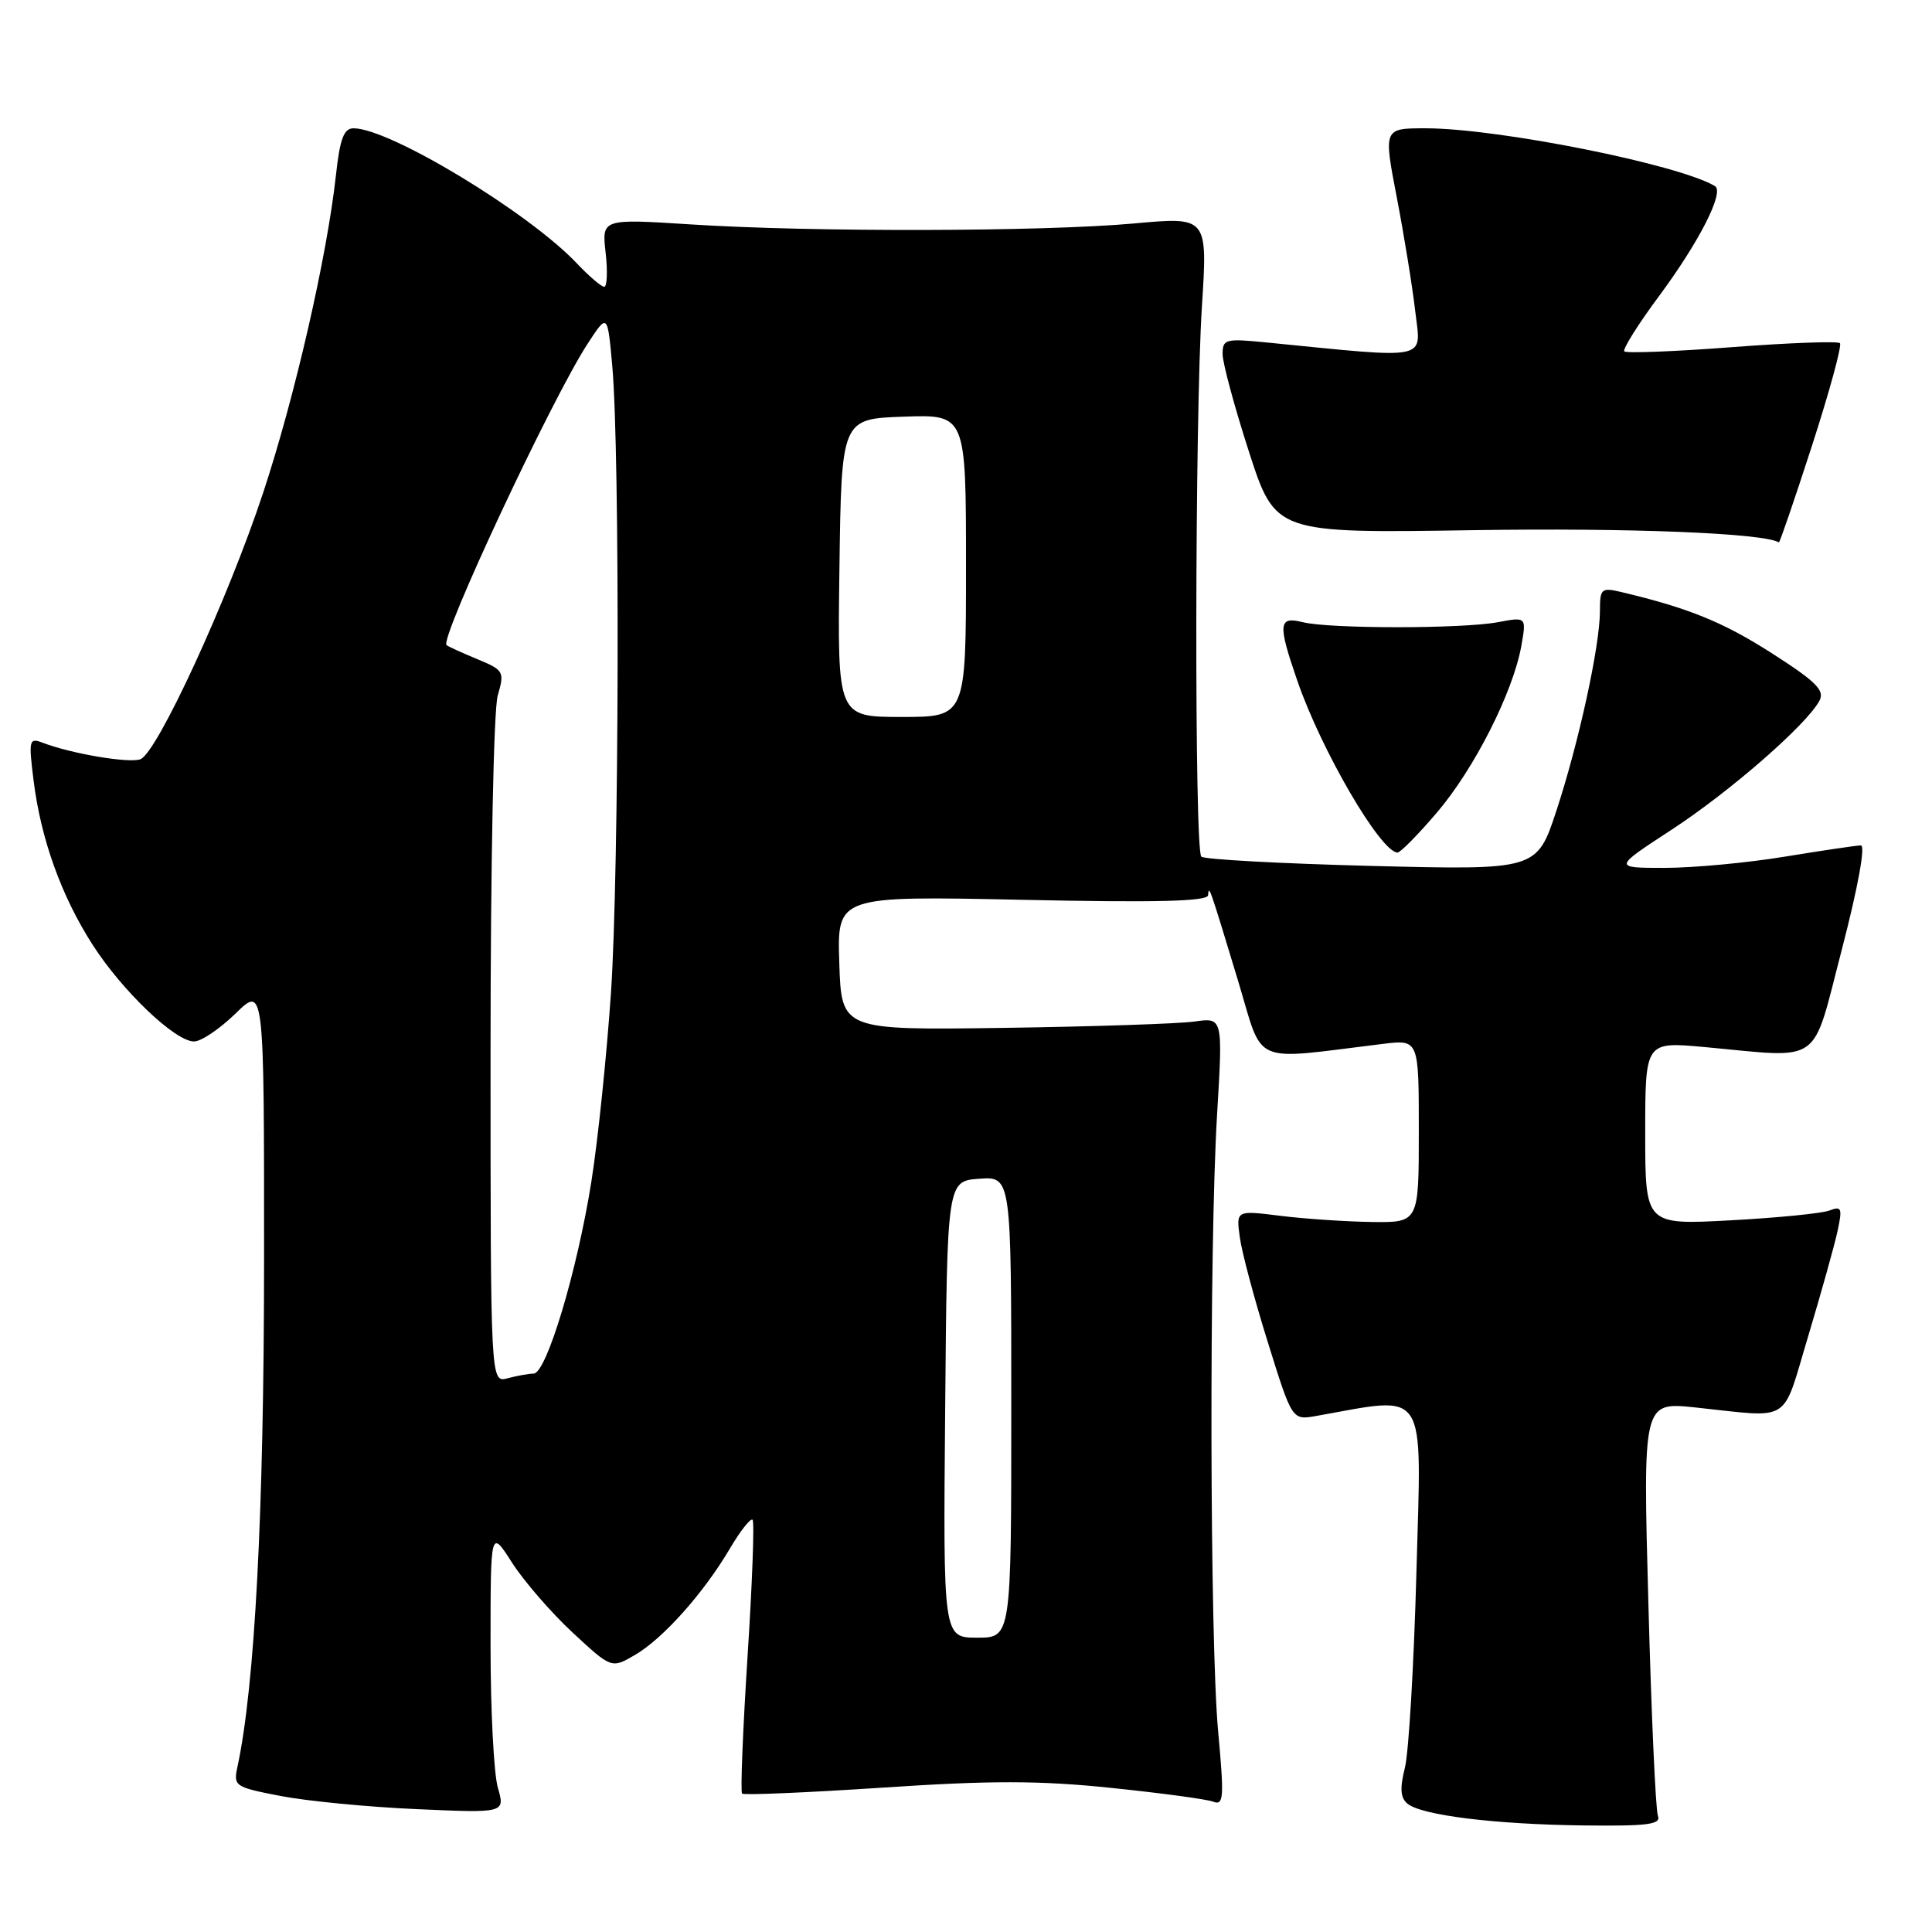 <?xml version="1.0" encoding="UTF-8" standalone="no"?>
<!DOCTYPE svg PUBLIC "-//W3C//DTD SVG 1.1//EN" "http://www.w3.org/Graphics/SVG/1.1/DTD/svg11.dtd" >
<svg xmlns="http://www.w3.org/2000/svg" xmlns:xlink="http://www.w3.org/1999/xlink" version="1.1" viewBox="0 0 256 256">
 <g >
 <path fill="currentColor"
d=" M 219.68 240.60 C 219.38 239.82 218.81 227.17 218.42 212.48 C 217.69 185.77 217.69 185.77 224.60 186.49 C 237.61 187.86 236.04 188.85 239.61 177.00 C 241.34 171.22 243.09 164.97 243.49 163.10 C 244.14 160.08 244.02 159.78 242.41 160.40 C 241.41 160.78 235.51 161.37 229.29 161.70 C 218.00 162.31 218.00 162.31 218.00 150.17 C 218.00 138.03 218.00 138.03 225.75 138.73 C 241.72 140.20 239.98 141.43 244.07 125.75 C 246.20 117.54 247.21 112.01 246.57 112.02 C 245.98 112.03 241.45 112.70 236.50 113.51 C 231.55 114.33 224.40 114.99 220.62 115.00 C 213.74 115.00 213.74 115.00 221.50 109.94 C 229.24 104.88 239.37 96.05 241.08 92.86 C 241.82 91.48 240.67 90.33 234.75 86.54 C 228.29 82.41 223.71 80.55 214.75 78.43 C 212.19 77.83 212.00 78.01 212.00 80.93 C 212.00 85.56 209.21 98.36 206.24 107.40 C 203.64 115.29 203.64 115.29 181.74 114.74 C 169.70 114.43 159.55 113.88 159.18 113.51 C 158.25 112.59 158.32 55.32 159.26 40.61 C 160.02 28.72 160.02 28.72 150.26 29.61 C 138.29 30.70 107.66 30.77 91.62 29.74 C 79.74 28.98 79.74 28.98 80.25 33.49 C 80.53 35.97 80.44 38.00 80.06 38.00 C 79.68 38.00 78.05 36.60 76.44 34.90 C 70.03 28.13 51.63 17.00 46.85 17.00 C 45.56 17.00 45.04 18.38 44.51 23.25 C 43.31 34.08 39.07 52.57 34.88 65.26 C 30.20 79.41 20.84 99.74 18.61 100.60 C 17.12 101.17 9.42 99.87 5.61 98.40 C 3.86 97.73 3.78 98.07 4.45 103.42 C 5.41 111.17 8.14 118.75 12.26 125.17 C 16.19 131.30 23.21 138.00 25.71 138.00 C 26.65 138.00 29.12 136.33 31.21 134.30 C 35.00 130.59 35.00 130.59 34.99 167.05 C 34.98 200.37 33.77 223.44 31.46 234.13 C 30.91 236.67 31.12 236.81 37.20 237.98 C 40.66 238.65 48.77 239.44 55.22 239.72 C 66.93 240.24 66.93 240.24 65.97 236.88 C 65.43 235.03 65.00 226.56 65.00 218.06 C 65.00 202.61 65.00 202.61 67.84 207.05 C 69.41 209.50 73.01 213.66 75.85 216.30 C 81.02 221.10 81.02 221.10 84.12 219.30 C 87.83 217.15 93.22 211.12 96.71 205.20 C 98.10 202.84 99.46 201.12 99.72 201.38 C 99.98 201.64 99.68 209.82 99.05 219.55 C 98.43 229.28 98.10 237.43 98.33 237.66 C 98.55 237.89 106.94 237.53 116.96 236.87 C 131.33 235.91 137.71 235.92 147.18 236.90 C 153.78 237.58 159.89 238.40 160.75 238.73 C 162.15 239.27 162.22 238.25 161.41 229.42 C 160.30 217.32 160.21 165.30 161.27 147.66 C 162.04 134.82 162.04 134.82 158.27 135.36 C 156.20 135.65 144.82 136.03 133.00 136.20 C 111.50 136.50 111.50 136.50 111.21 127.60 C 110.92 118.71 110.92 118.71 135.46 119.23 C 153.25 119.61 160.02 119.44 160.08 118.62 C 160.18 117.21 160.23 117.35 164.02 129.86 C 167.51 141.38 165.47 140.48 183.25 138.32 C 188.00 137.74 188.00 137.74 188.00 149.87 C 188.00 162.00 188.00 162.00 181.75 161.92 C 178.31 161.87 172.86 161.50 169.64 161.10 C 163.79 160.37 163.79 160.37 164.28 163.94 C 164.54 165.90 166.21 172.15 167.99 177.84 C 171.21 188.18 171.21 188.18 174.36 187.63 C 189.34 184.97 188.36 183.47 187.69 208.10 C 187.36 220.42 186.67 232.17 186.16 234.22 C 185.47 236.96 185.56 238.22 186.49 238.99 C 188.35 240.54 198.09 241.74 209.86 241.88 C 218.37 241.98 220.12 241.75 219.68 240.60 Z  M 190.39 107.68 C 195.34 101.88 200.47 91.76 201.58 85.61 C 202.27 81.73 202.27 81.73 198.44 82.45 C 193.70 83.33 176.16 83.33 172.61 82.44 C 169.40 81.63 169.30 82.66 171.88 90.14 C 175.06 99.40 182.90 112.86 185.17 112.97 C 185.54 112.99 187.89 110.61 190.39 107.68 Z  M 240.12 58.99 C 242.43 51.84 244.09 45.75 243.80 45.47 C 243.52 45.19 237.08 45.42 229.50 46.00 C 221.92 46.58 215.50 46.83 215.23 46.56 C 214.97 46.30 217.05 42.97 219.87 39.18 C 225.18 32.01 228.52 25.43 227.24 24.66 C 222.46 21.79 198.56 17.01 188.91 17.00 C 183.32 17.00 183.32 17.00 185.08 26.15 C 186.05 31.18 187.15 37.98 187.53 41.26 C 188.30 47.85 189.75 47.55 167.75 45.37 C 162.38 44.84 162.00 44.94 162.00 46.92 C 162.00 48.08 163.57 53.90 165.49 59.85 C 168.99 70.66 168.99 70.66 195.24 70.25 C 216.01 69.93 233.69 70.64 235.71 71.87 C 235.82 71.94 237.80 66.15 240.12 58.99 Z  M 125.24 186.75 C 125.50 156.50 125.50 156.50 129.75 156.19 C 134.00 155.89 134.00 155.89 134.00 186.44 C 134.00 217.00 134.00 217.00 129.49 217.00 C 124.97 217.00 124.97 217.00 125.24 186.75 Z  M 65.00 139.36 C 65.00 114.62 65.41 94.04 65.95 92.17 C 66.87 88.98 66.77 88.80 63.20 87.32 C 61.17 86.48 59.35 85.65 59.17 85.48 C 58.24 84.61 73.10 52.86 77.86 45.55 C 80.50 41.50 80.50 41.50 81.13 48.50 C 82.16 60.03 82.04 115.39 80.96 131.50 C 80.40 139.75 79.24 151.00 78.37 156.50 C 76.50 168.35 72.41 181.99 70.71 182.01 C 70.04 182.02 68.49 182.30 67.25 182.63 C 65.00 183.23 65.00 183.23 65.00 139.36 Z  M 111.23 75.25 C 111.50 55.50 111.50 55.50 119.75 55.21 C 128.00 54.92 128.00 54.92 128.00 74.96 C 128.00 95.00 128.00 95.00 119.48 95.00 C 110.96 95.00 110.96 95.00 111.23 75.25 Z "/>
</g>
</svg>
